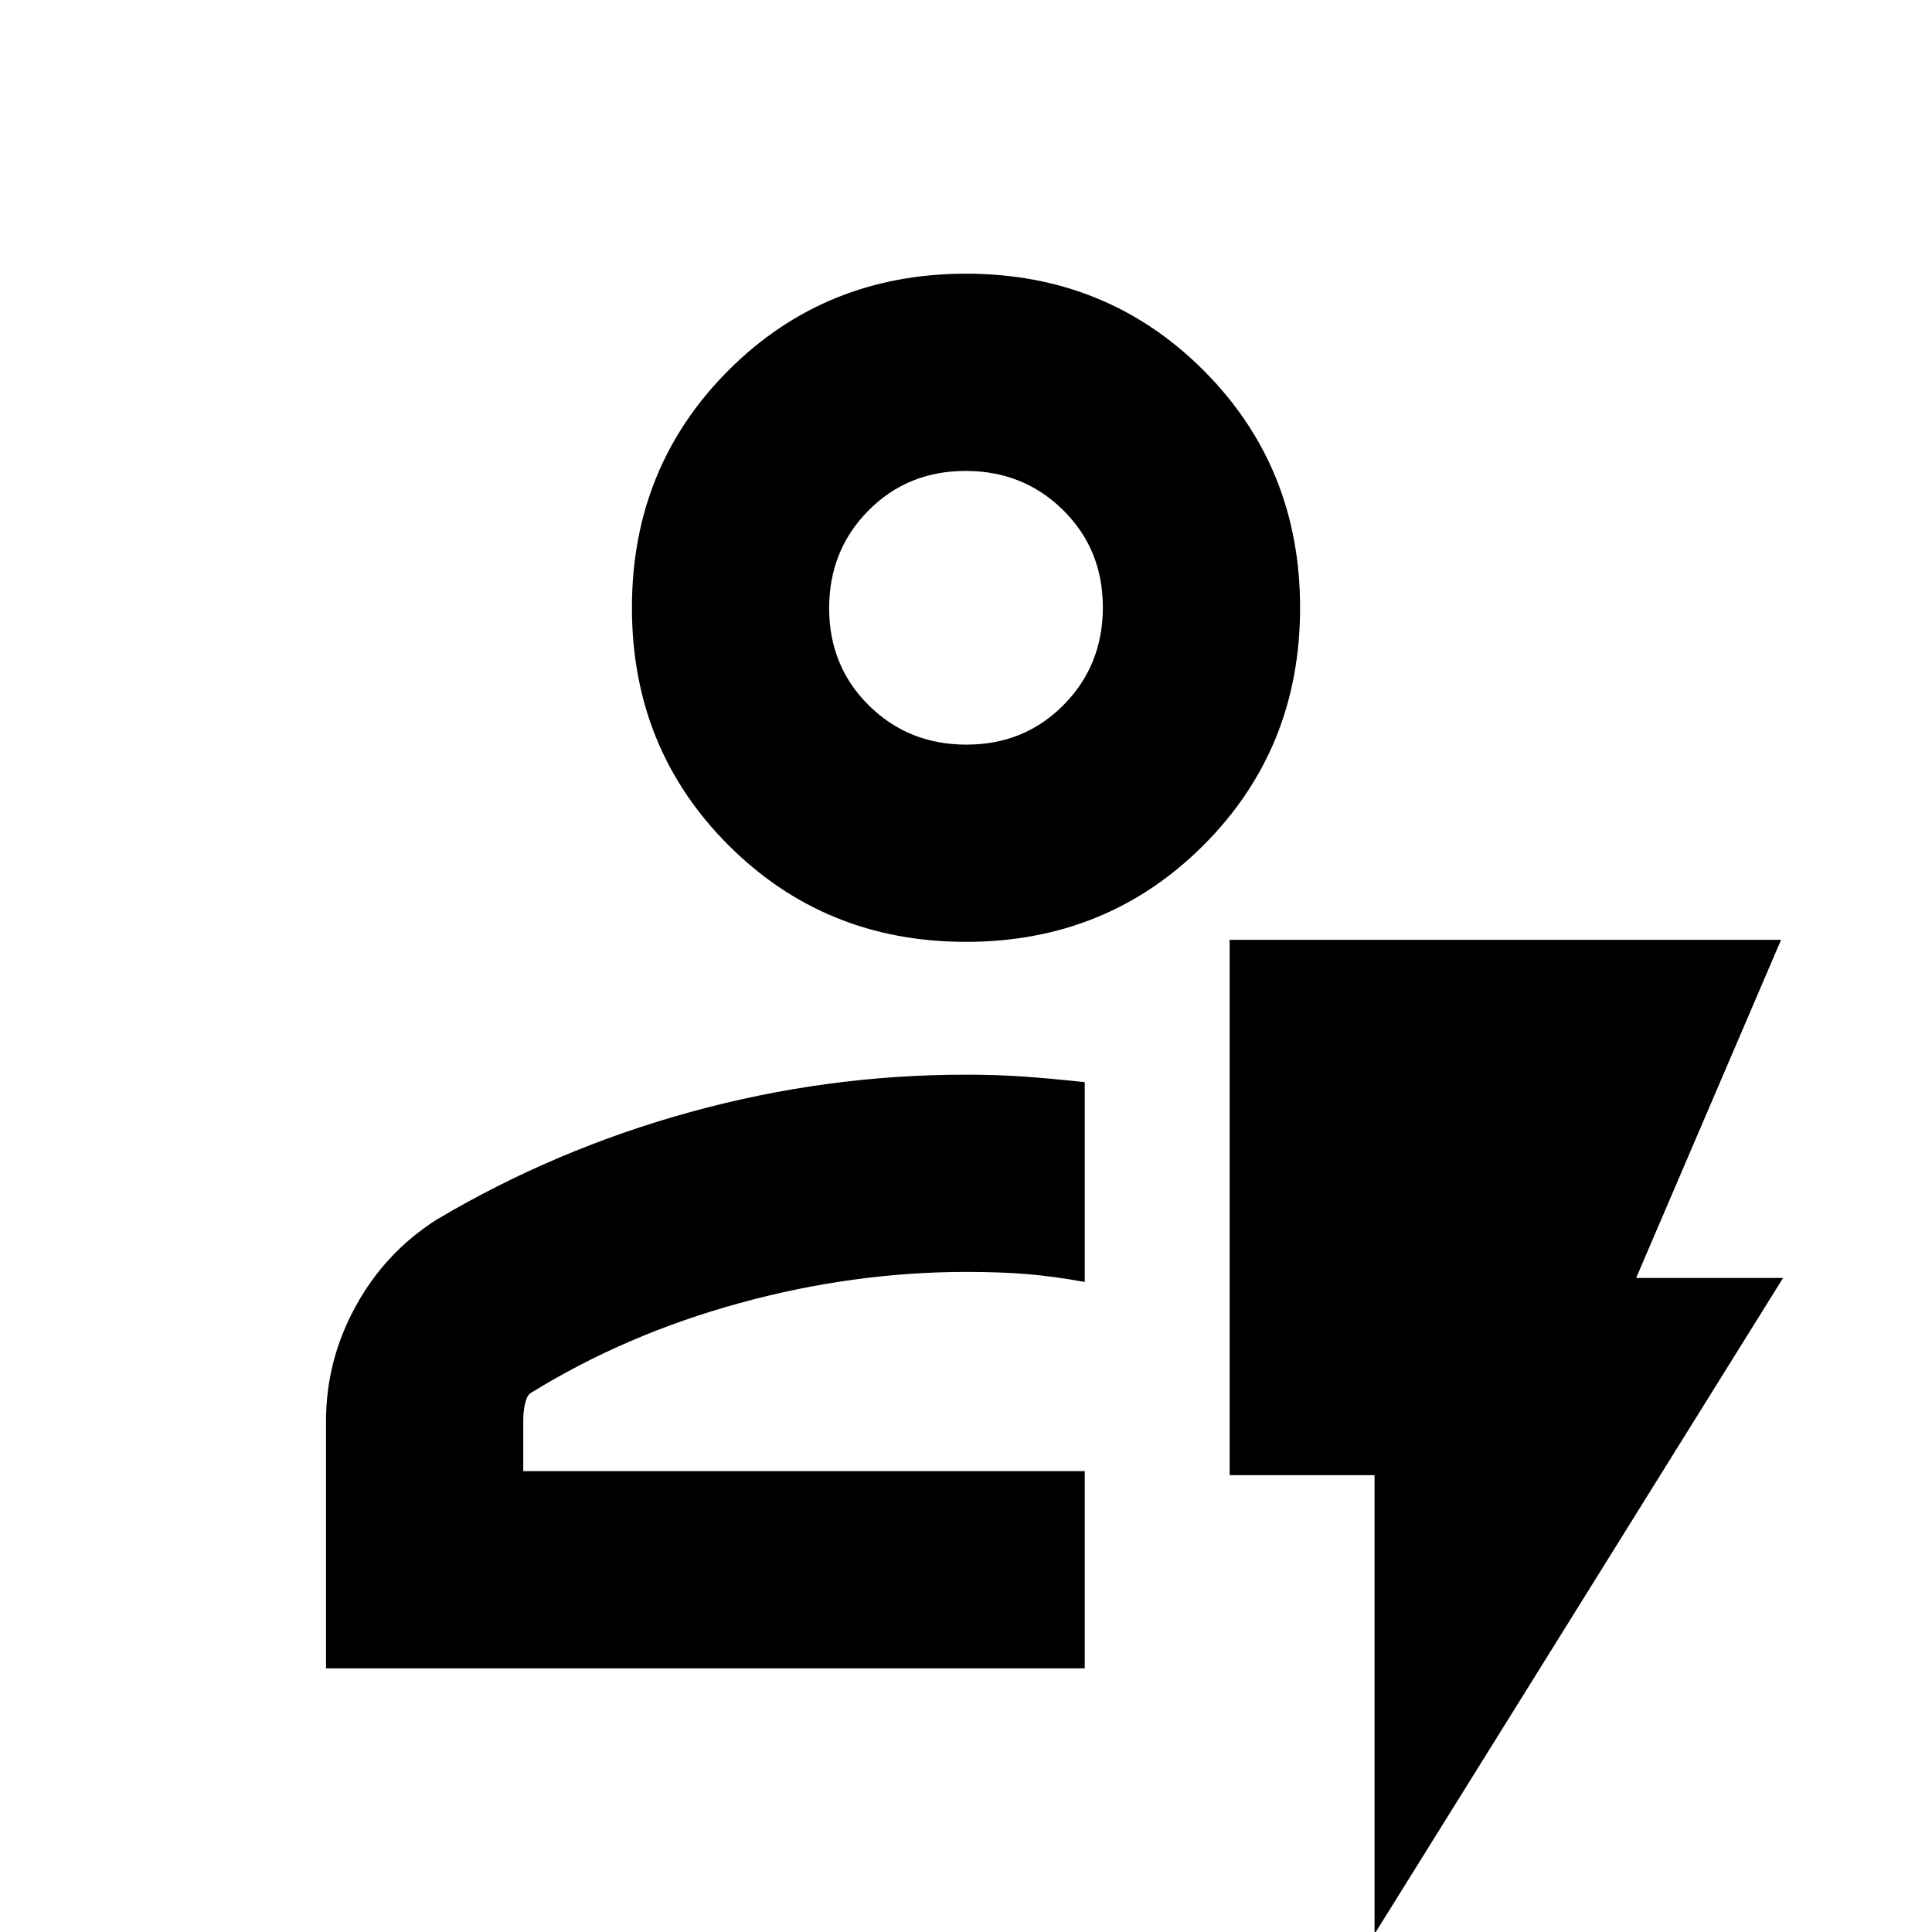 <svg xmlns="http://www.w3.org/2000/svg" height="20" viewBox="0 -960 960 960" width="20"><path d="M162-131v-123q0-30 14.69-56.85Q191.38-337.71 217-354q59-35 126.25-53.5Q410.49-426 479.84-426q15.91 0 29.66 1t29.5 2.71V-323q-15.75-2.86-29-3.93-13.25-1.07-29.74-1.07-56.26 0-112.76 15.5Q311-297 264-268q-2 1-3 5t-1 9v25h279v98H162Zm98-98h279-279Zm220-263q-70 0-118-48t-48-118q0-70 48-118t118-48q70 0 118 48t48 118q0 70-48 118t-118 48Zm.21-98q28.79 0 48.29-19.71t19.5-48.5q0-28.79-19.71-48.29t-48.5-19.5q-28.79 0-48.29 19.71t-19.5 48.5q0 28.79 19.71 48.29t48.5 19.5Zm-.21-68ZM683 1v-228h-72v-266h274l-72 168h73L683 1Z"/></svg>